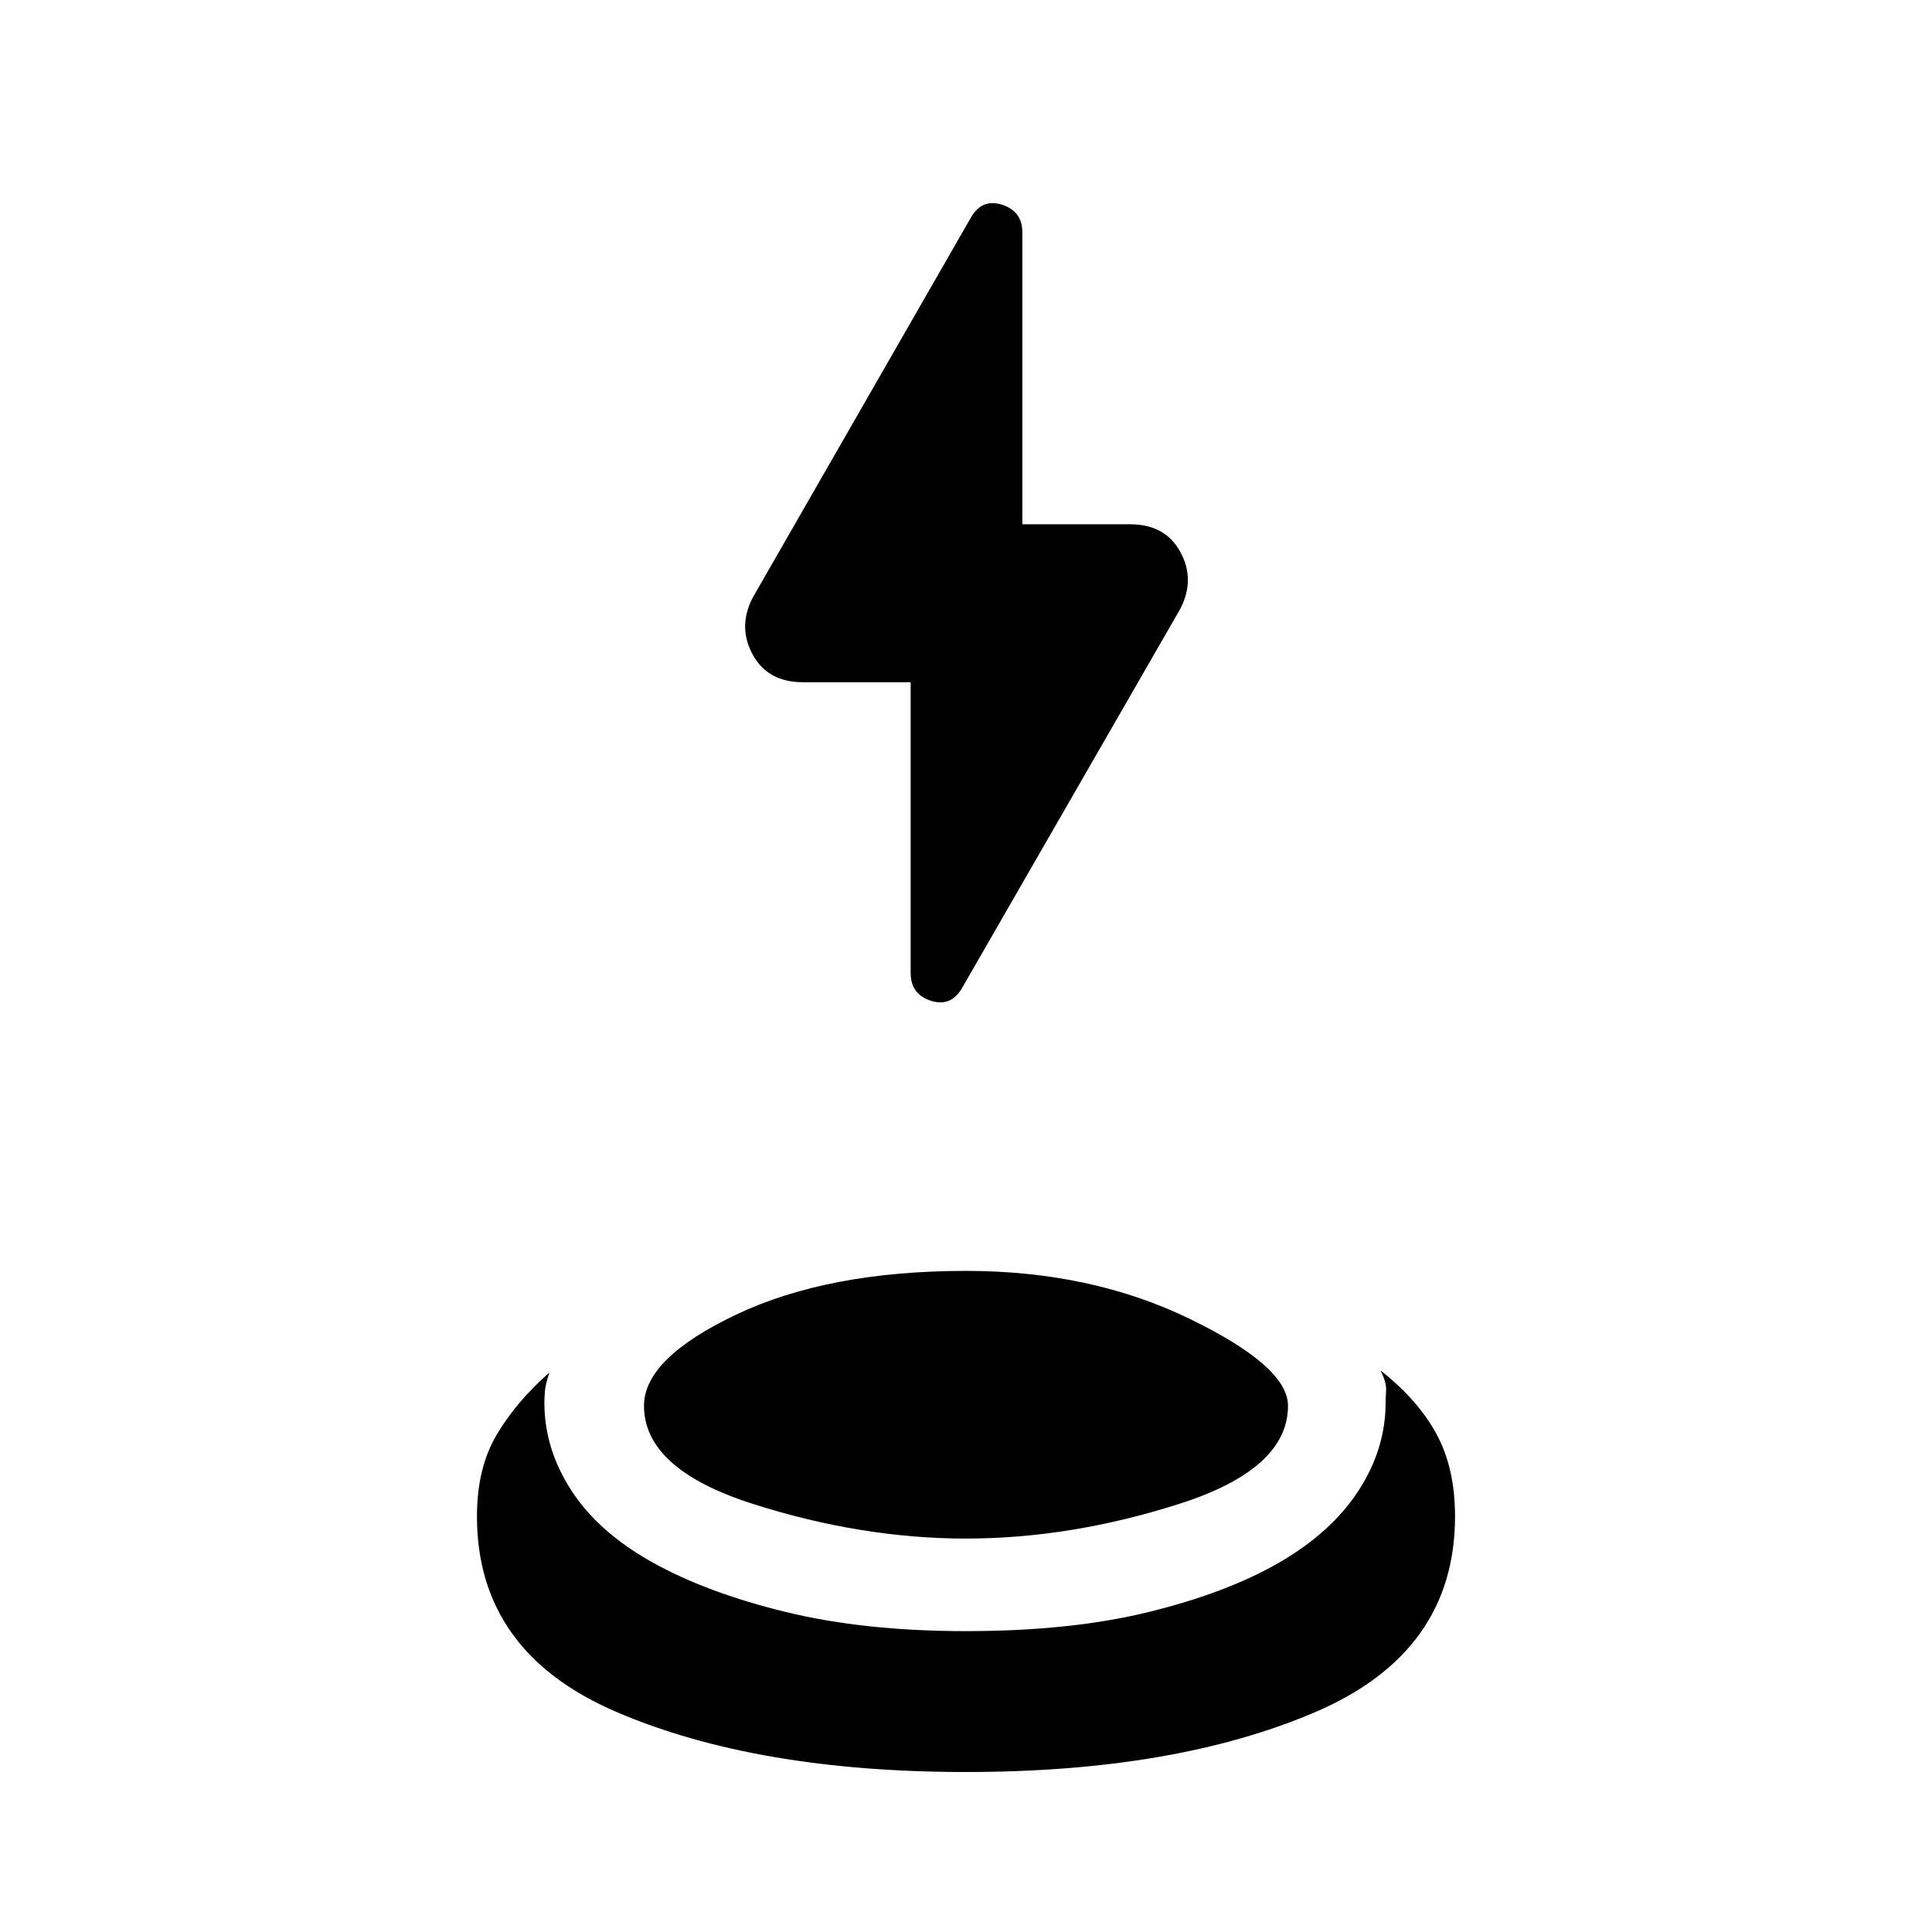 <svg xmlns="http://www.w3.org/2000/svg" height="20" viewBox="0 -960 960 960" width="20"><path d="M452.5-621H399q-17.5 0-25-13.75t0-28.25l108.5-189q5.5-9.5 15.5-6.25t10 13.75v145h53.5q17.5 0 25 13.75t0 28.25L478-469q-5.5 9.5-15.5 6.25t-10-13.75V-621ZM480-79.5q-104 0-173.5-29.75T237-206.5q0-24 9.75-40.5T273-278q-2 6-2.25 9.5t-.25 5.5q0 23 13.5 43.75t40.5 35.75q27 15 66 24.5t89.5 9.5q52 0 90.75-9.5t64.75-24.5q26-15 39.5-35.75T688.5-263q0-2 .25-6T686-279q18.5 14.5 27.75 31.5t9.25 41q0 67.5-69.5 97.25T480-79.5Zm0-116q-52 0-106-17.25t-54-48.75q0-23.5 45.75-45.25T480-328.5q62 0 111 23.75t49 43.25q0 31.5-54 48.75T480-195.5Z"/></svg>